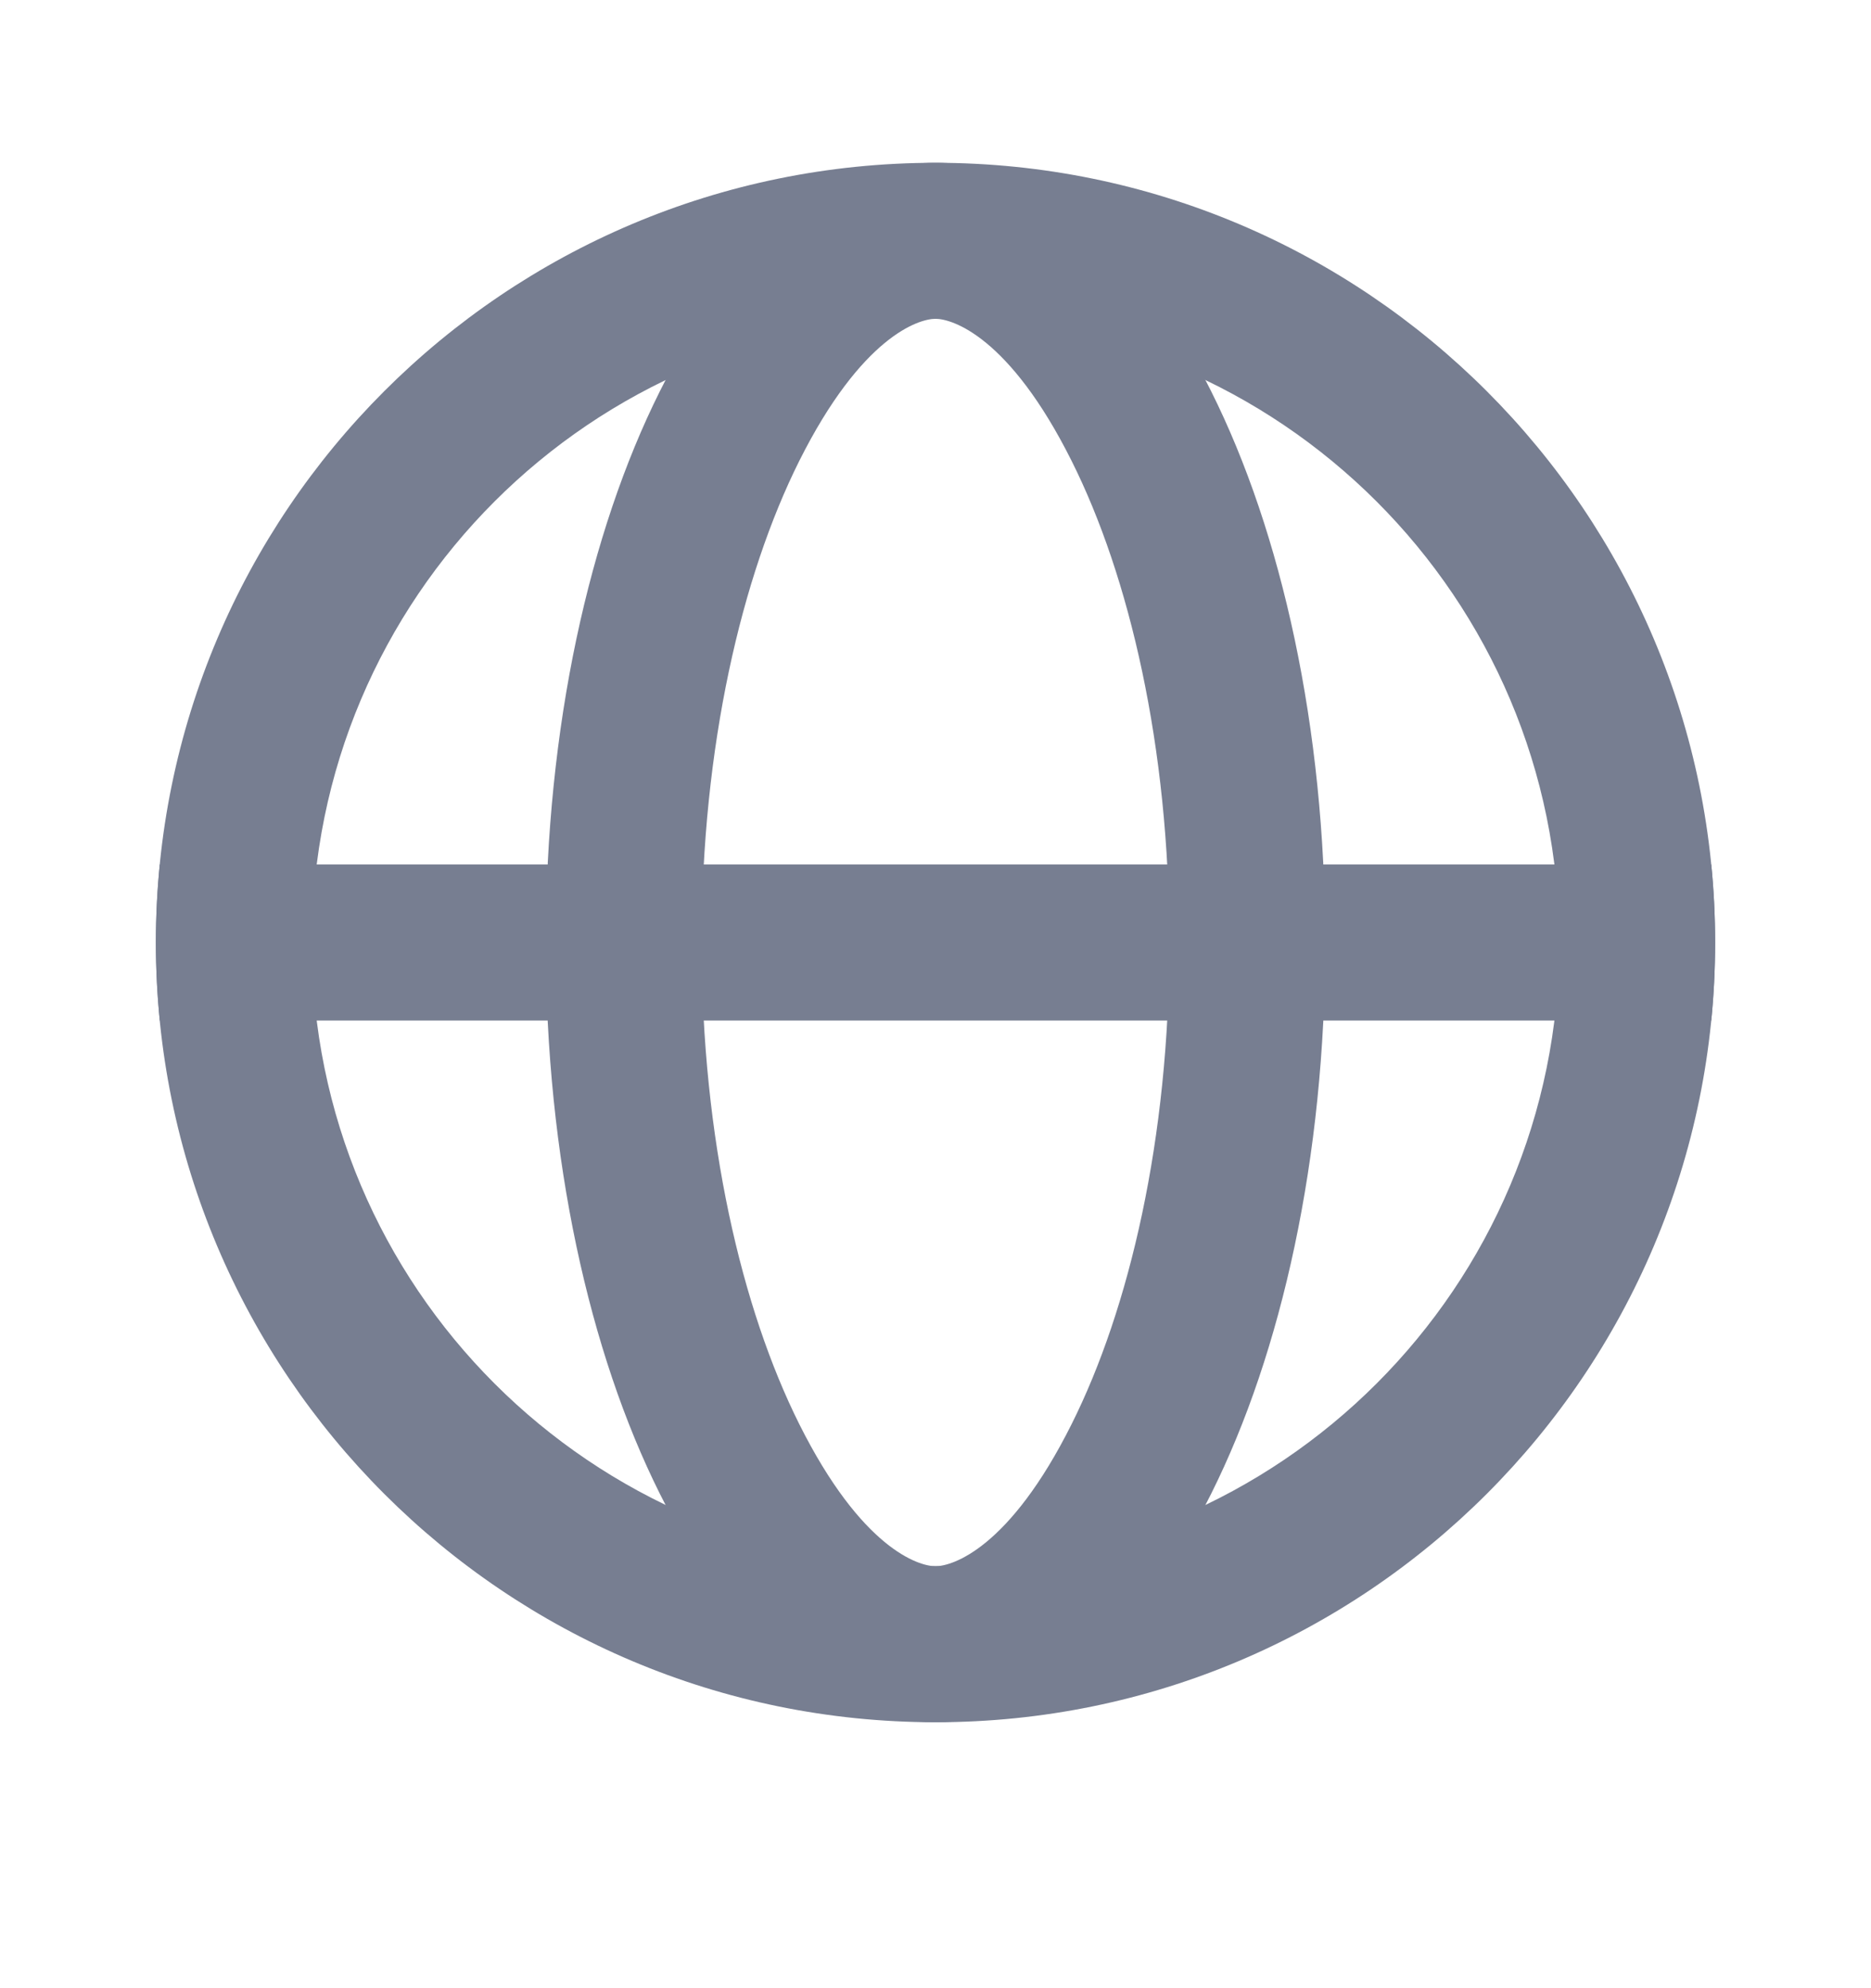 <svg width="16" height="17" viewBox="0 0 16 17" fill="none" xmlns="http://www.w3.org/2000/svg">
<path fill-rule="evenodd" clip-rule="evenodd" d="M8 13.392C10.946 13.392 13.334 11.005 13.334 8.059C13.334 5.113 10.946 2.726 8 2.726C5.055 2.726 2.667 5.113 2.667 8.059C2.667 11.005 5.055 13.392 8 13.392ZM8 14.726C11.682 14.726 14.667 11.741 14.667 8.059C14.667 4.377 11.682 1.392 8 1.392C4.318 1.392 1.333 4.377 1.333 8.059C1.333 11.741 4.318 14.726 8 14.726Z" fill="#777E91"/>
<path fill-rule="evenodd" clip-rule="evenodd" d="M9.164 12.177C9.657 11.192 10 9.738 10 8.059C10 6.38 9.657 4.926 9.164 3.941C8.632 2.877 8.143 2.726 8 2.726C7.856 2.726 7.368 2.877 6.835 3.941C6.343 4.926 6 6.38 6 8.059C6 9.738 6.343 11.192 6.835 12.177C7.368 13.242 7.856 13.392 8 13.392C8.143 13.392 8.632 13.242 9.164 12.177ZM8 14.726C9.841 14.726 11.333 11.741 11.333 8.059C11.333 4.377 9.841 1.392 8 1.392C6.159 1.392 4.667 4.377 4.667 8.059C4.667 11.741 6.159 14.726 8 14.726Z" fill="#777E91"/>
<path fill-rule="evenodd" clip-rule="evenodd" d="M14.634 8.726C14.656 8.506 14.667 8.284 14.667 8.059C14.667 7.834 14.656 7.612 14.634 7.392H1.366C1.345 7.612 1.333 7.834 1.333 8.059C1.333 8.284 1.345 8.506 1.366 8.726H14.634Z" fill="#777E91"/>
</svg>
